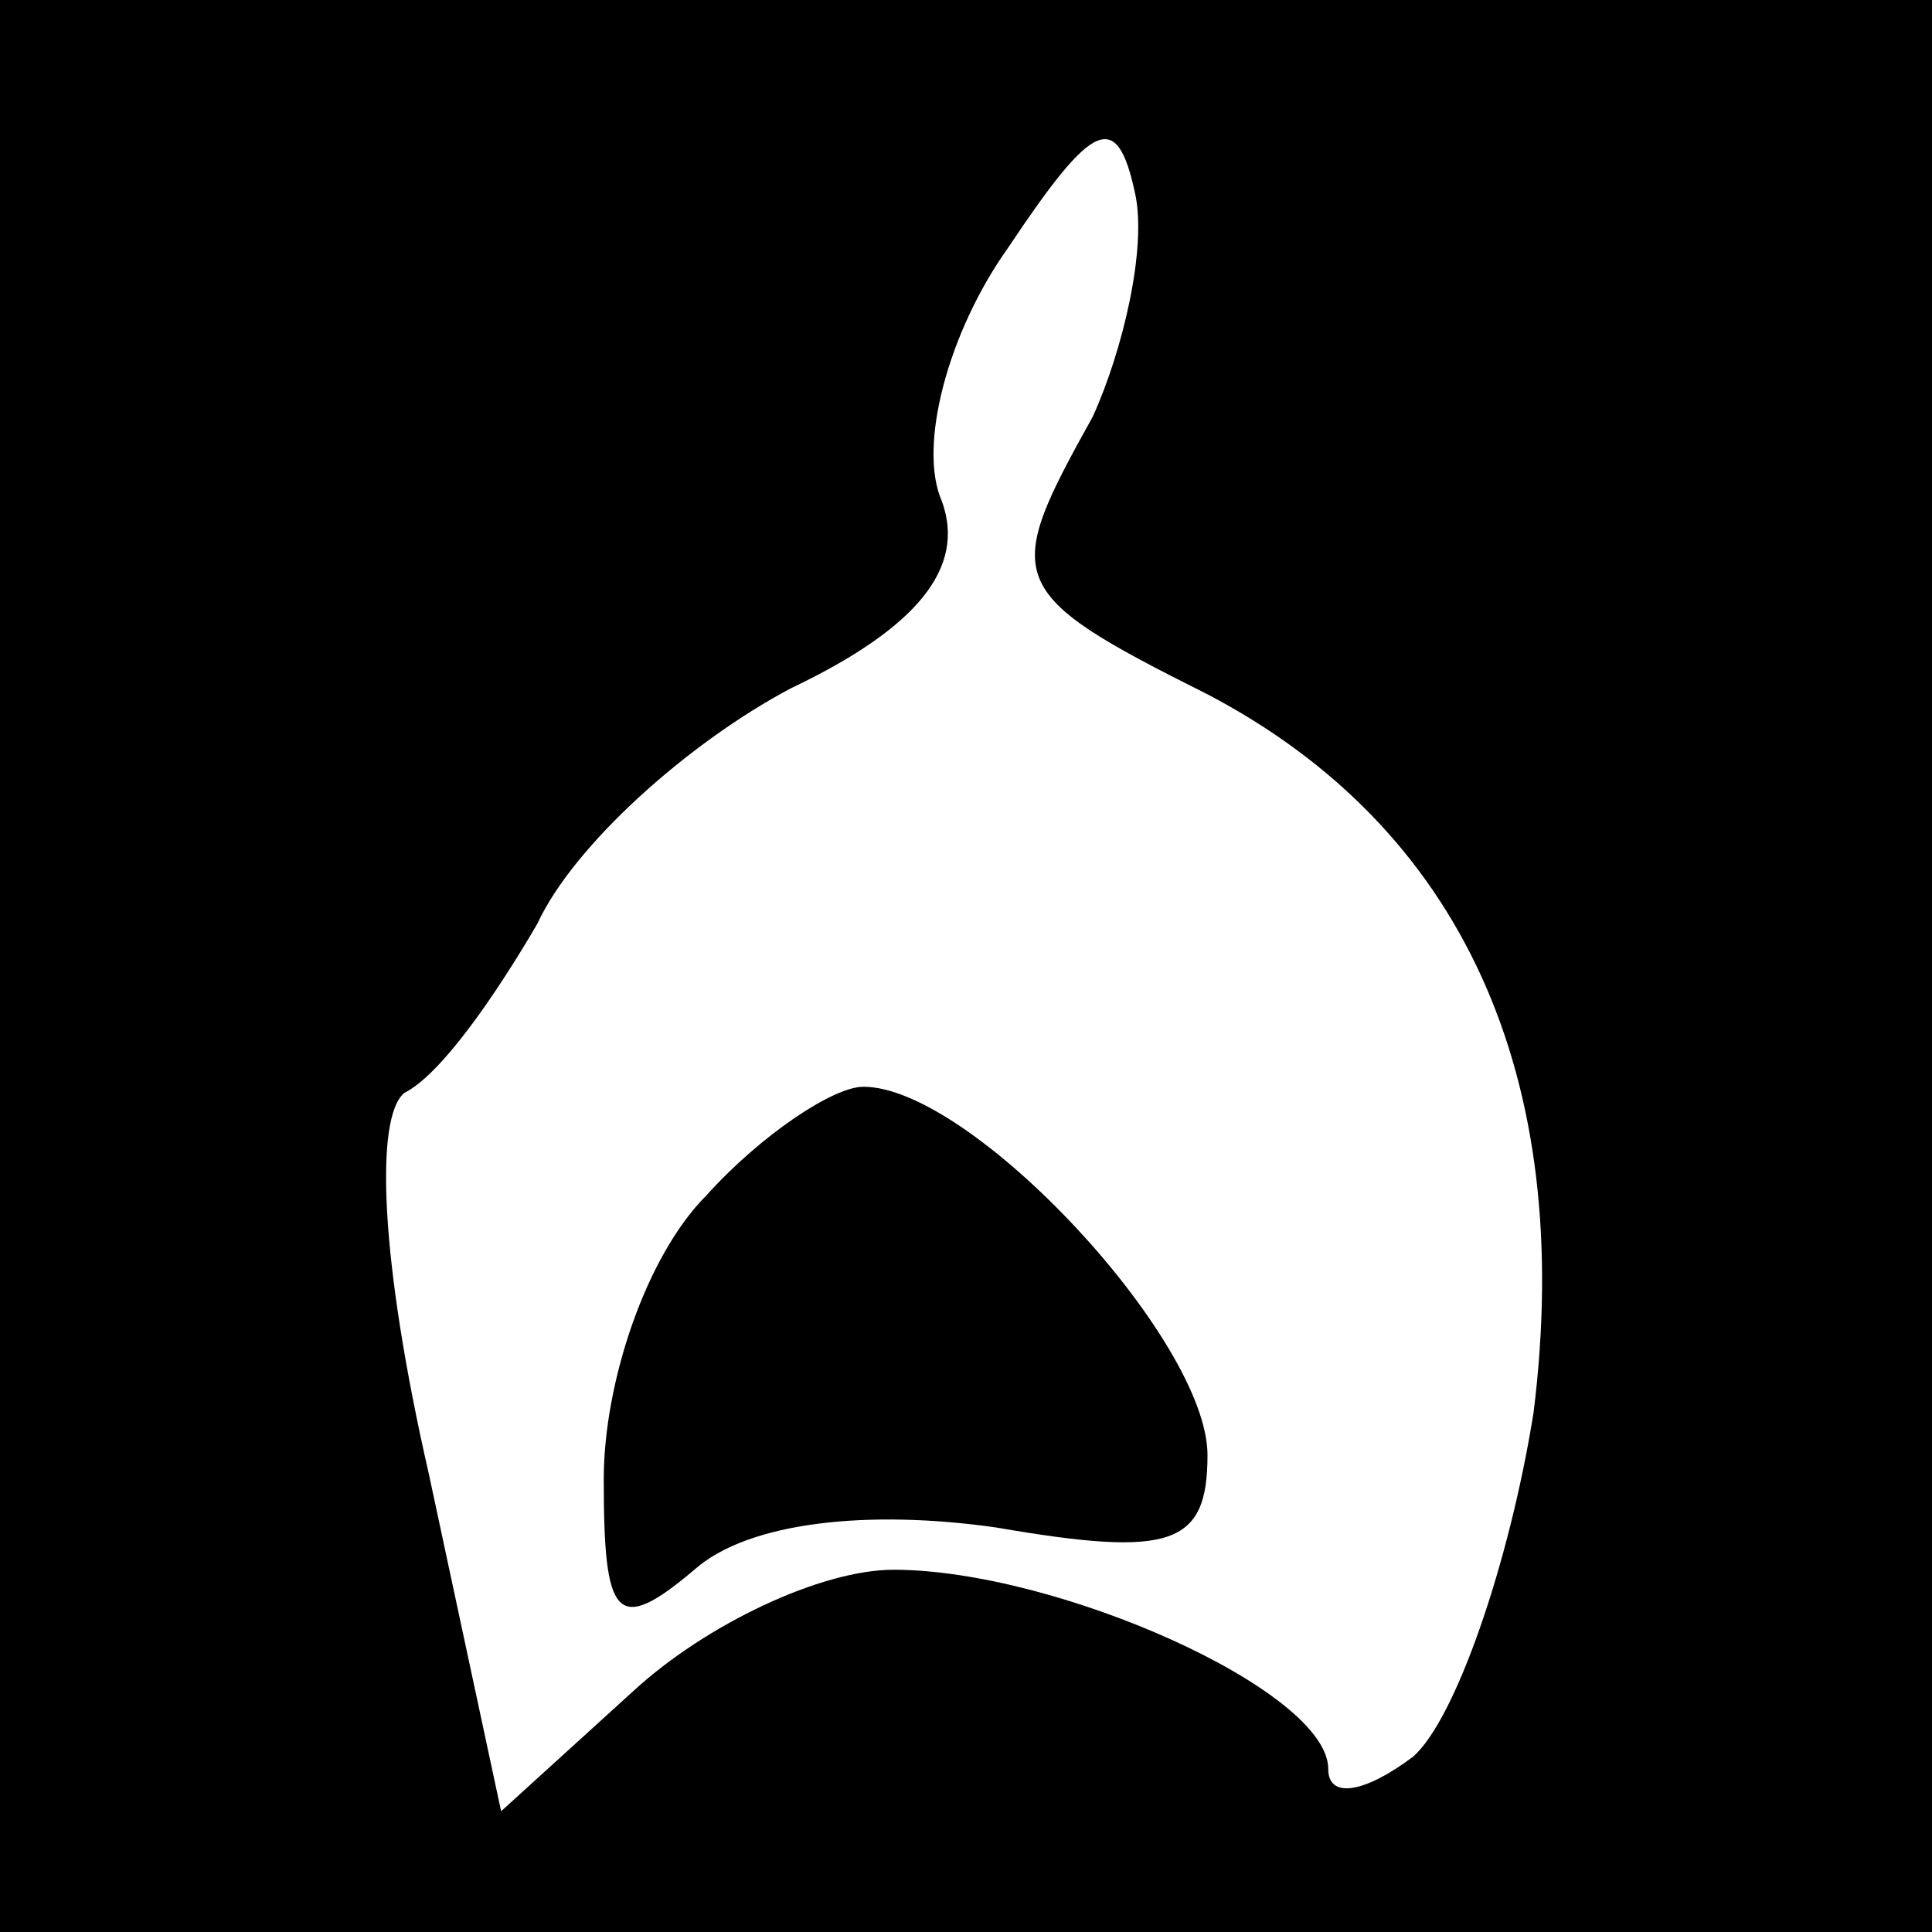 <?xml version="1.0" standalone="no"?>
<!DOCTYPE svg PUBLIC "-//W3C//DTD SVG 20010904//EN"
 "http://www.w3.org/TR/2001/REC-SVG-20010904/DTD/svg10.dtd">
<svg version="1.0" xmlns="http://www.w3.org/2000/svg"
 width="32pt" height="32pt" viewBox="0 0 32 32"
 preserveAspectRatio="xMidYMid meet">
<rect x="0" y="0" width="32" height="32" fill="#808080" stroke="none"/>
<g transform="translate(0,32) scale(0.1,-0.1)"
fill="#000000" stroke="none">
<path fill="#000000" stroke="none" d="M0 160 l0 -160 160 0 160 0 0 160 0
160 -160 0 -160 0 0 -160z"/>
<path fill="#ffffff" stroke="none" d="M181 251 c-15 -27 -15 -29 19 -46 42
-22 61 -63 54 -119 -4 -25 -13 -51 -20 -57 -8 -6 -14 -7 -14 -2 0 13 -45 33
-72 33 -12 0 -31 -9 -43 -20 l-22 -20 -12 56 c-8 35 -9 59 -4 63 6 3 15 16 22
28 6 13 25 30 42 39 21 10 29 20 25 31 -4 9 1 28 11 42 14 21 18 23 21 9 2 -9
-2 -26 -7 -37z"/>
<path fill="#000000" stroke="none" d="M117 122 c-10 -10 -17 -31 -17 -47 0
-23 2 -26 15 -15 9 8 29 10 50 7 29 -5 35 -3 35 12 0 19 -39 61 -57 61 -5 0
-17 -8 -26 -18z"/>
</g>
</svg>
